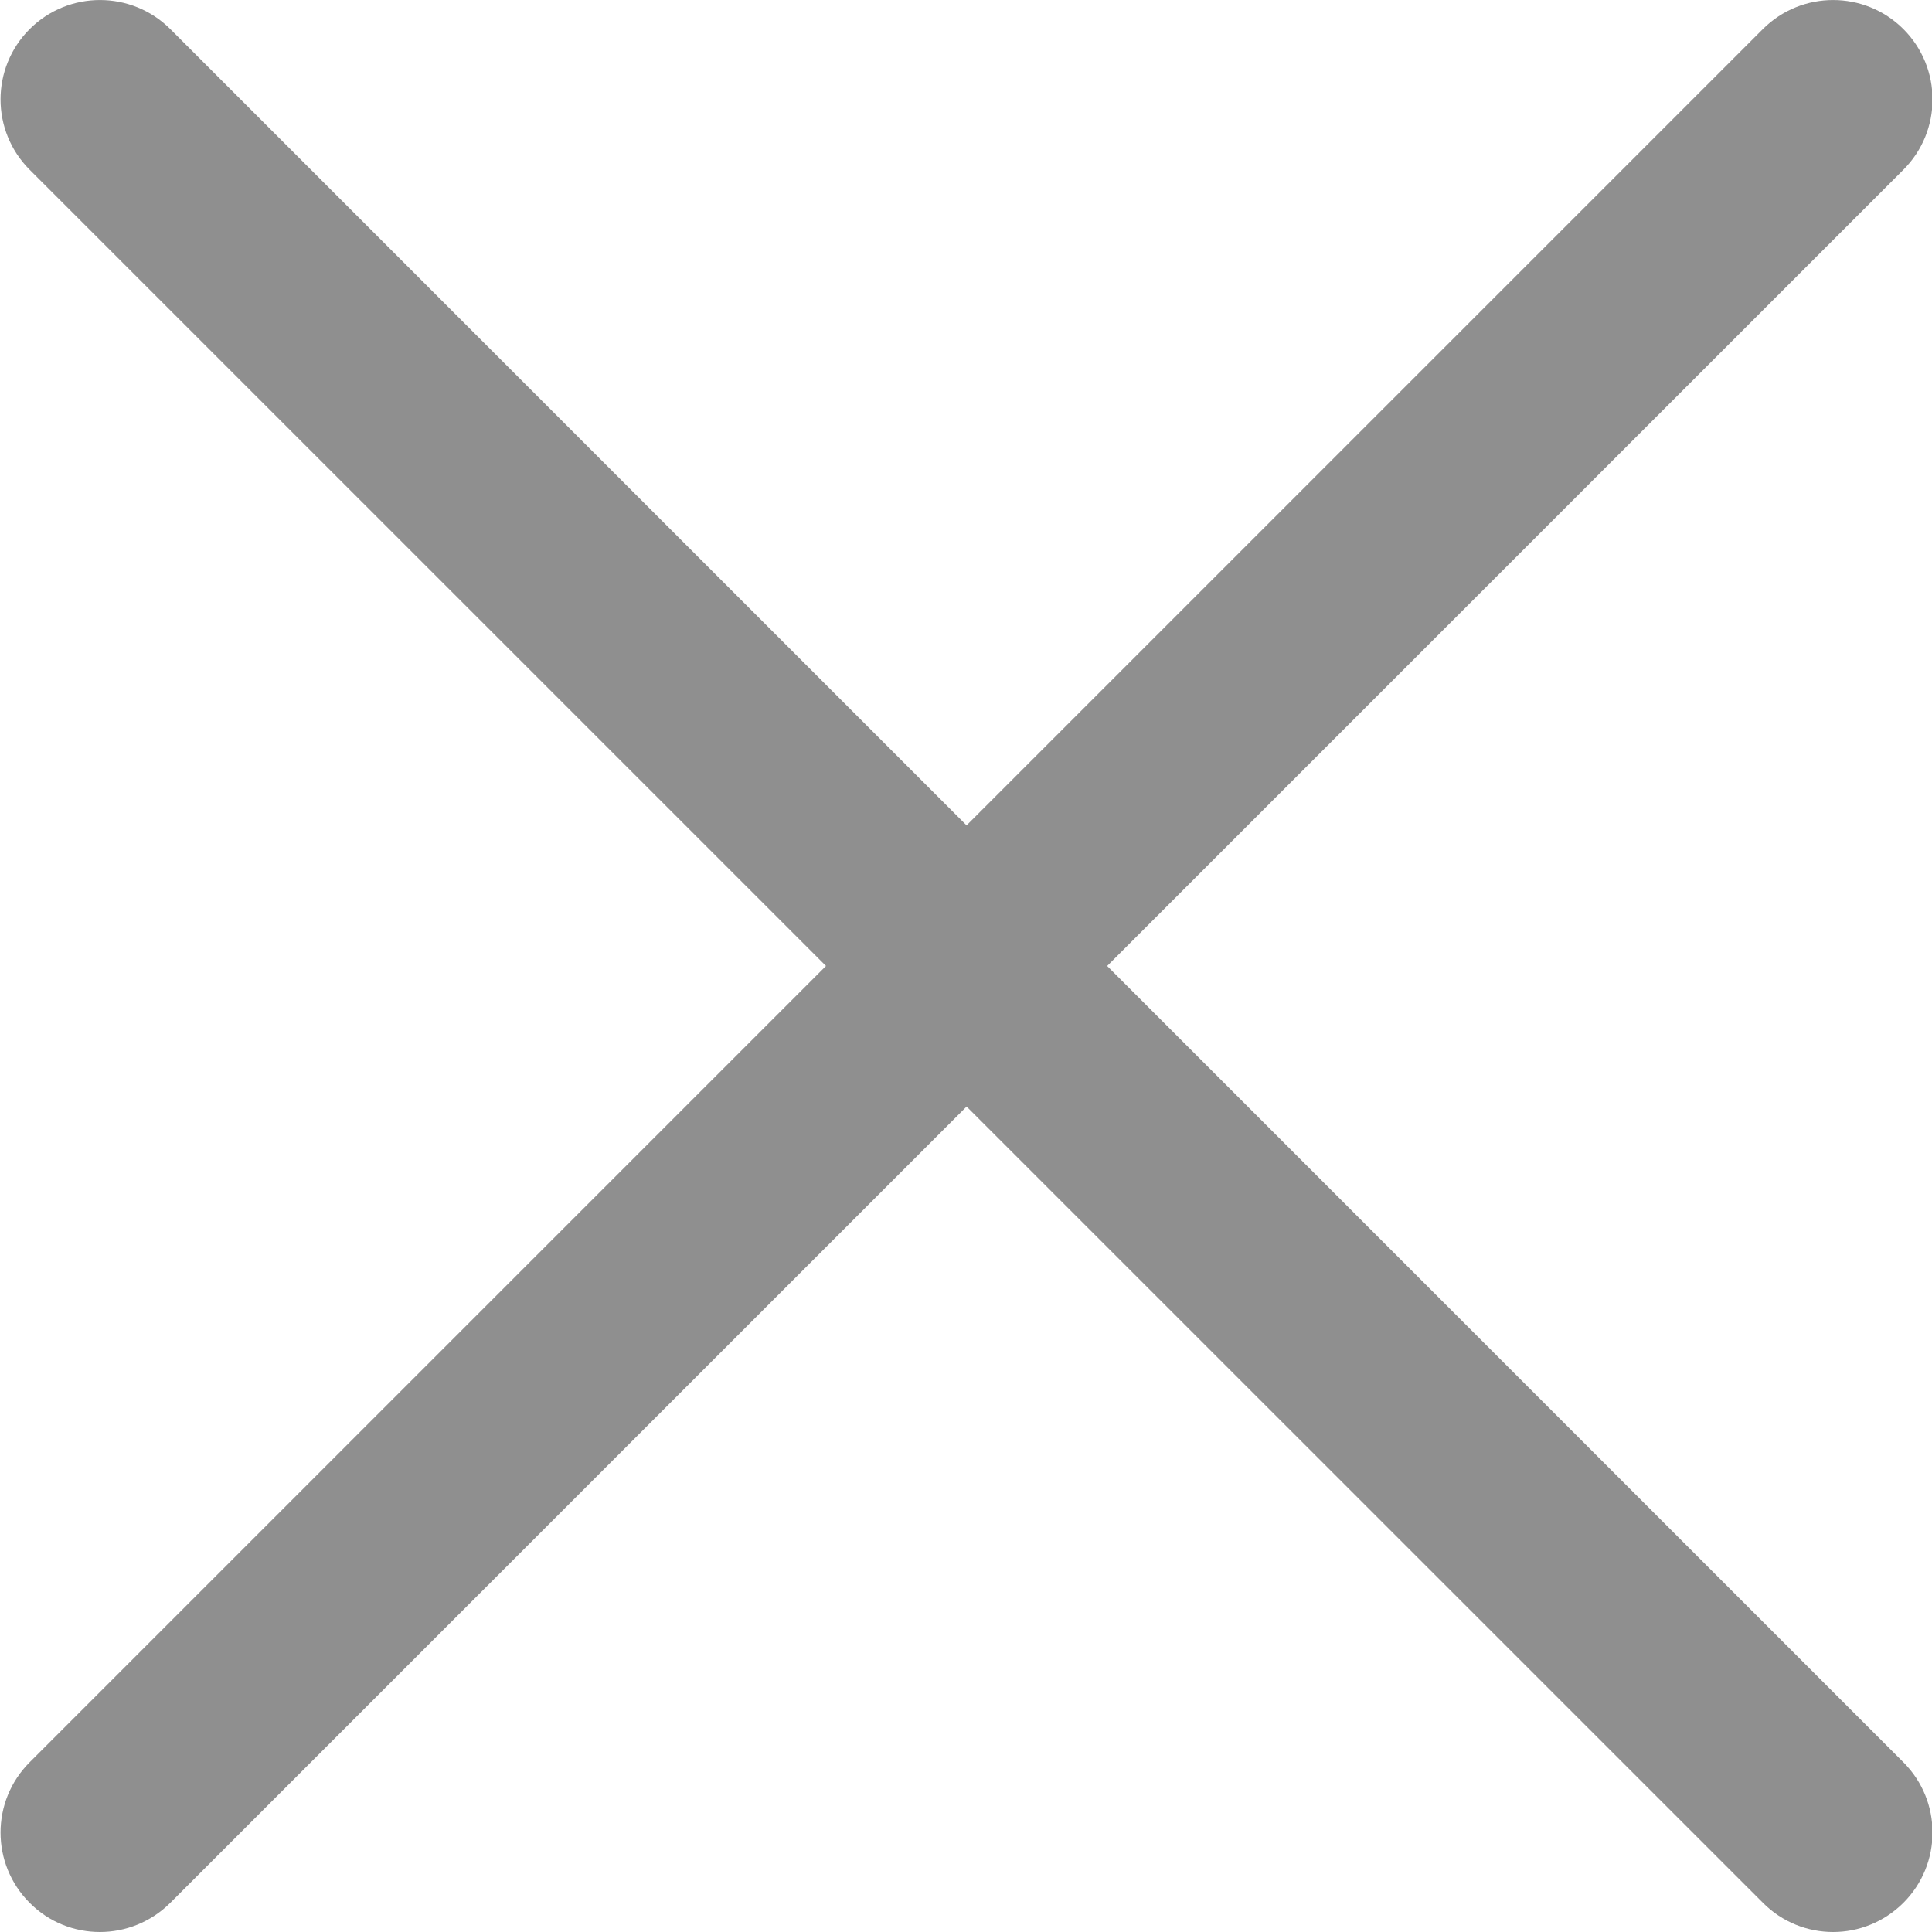 <svg width="20" height="20" viewBox="0 0 20 20" fill="none" xmlns="http://www.w3.org/2000/svg">
<g clip-path="url(#clip0)">
<path d="M1.034 20C0.771 20 0.507 19.9 0.307 19.698C-0.095 19.296 -0.095 18.645 0.307 18.243L18.249 0.301C18.651 -0.1 19.302 -0.1 19.704 0.301C20.106 0.703 20.106 1.355 19.704 1.757L1.763 19.698C1.561 19.899 1.297 20 1.034 20Z" fill="#8F8F8F"/>
<path d="M18.977 20C18.714 20 18.451 19.9 18.25 19.698L0.307 1.757C-0.095 1.355 -0.095 0.703 0.307 0.301C0.709 -0.1 1.361 -0.1 1.763 0.301L19.704 18.243C20.106 18.645 20.106 19.296 19.704 19.698C19.502 19.899 19.239 20 18.977 20Z" fill="#8F8F8F"/>
</g>
<defs>
<clipPath id="clip0">
<rect width="20" height="20" fill="white"/>
</clipPath>
</defs>
</svg>
